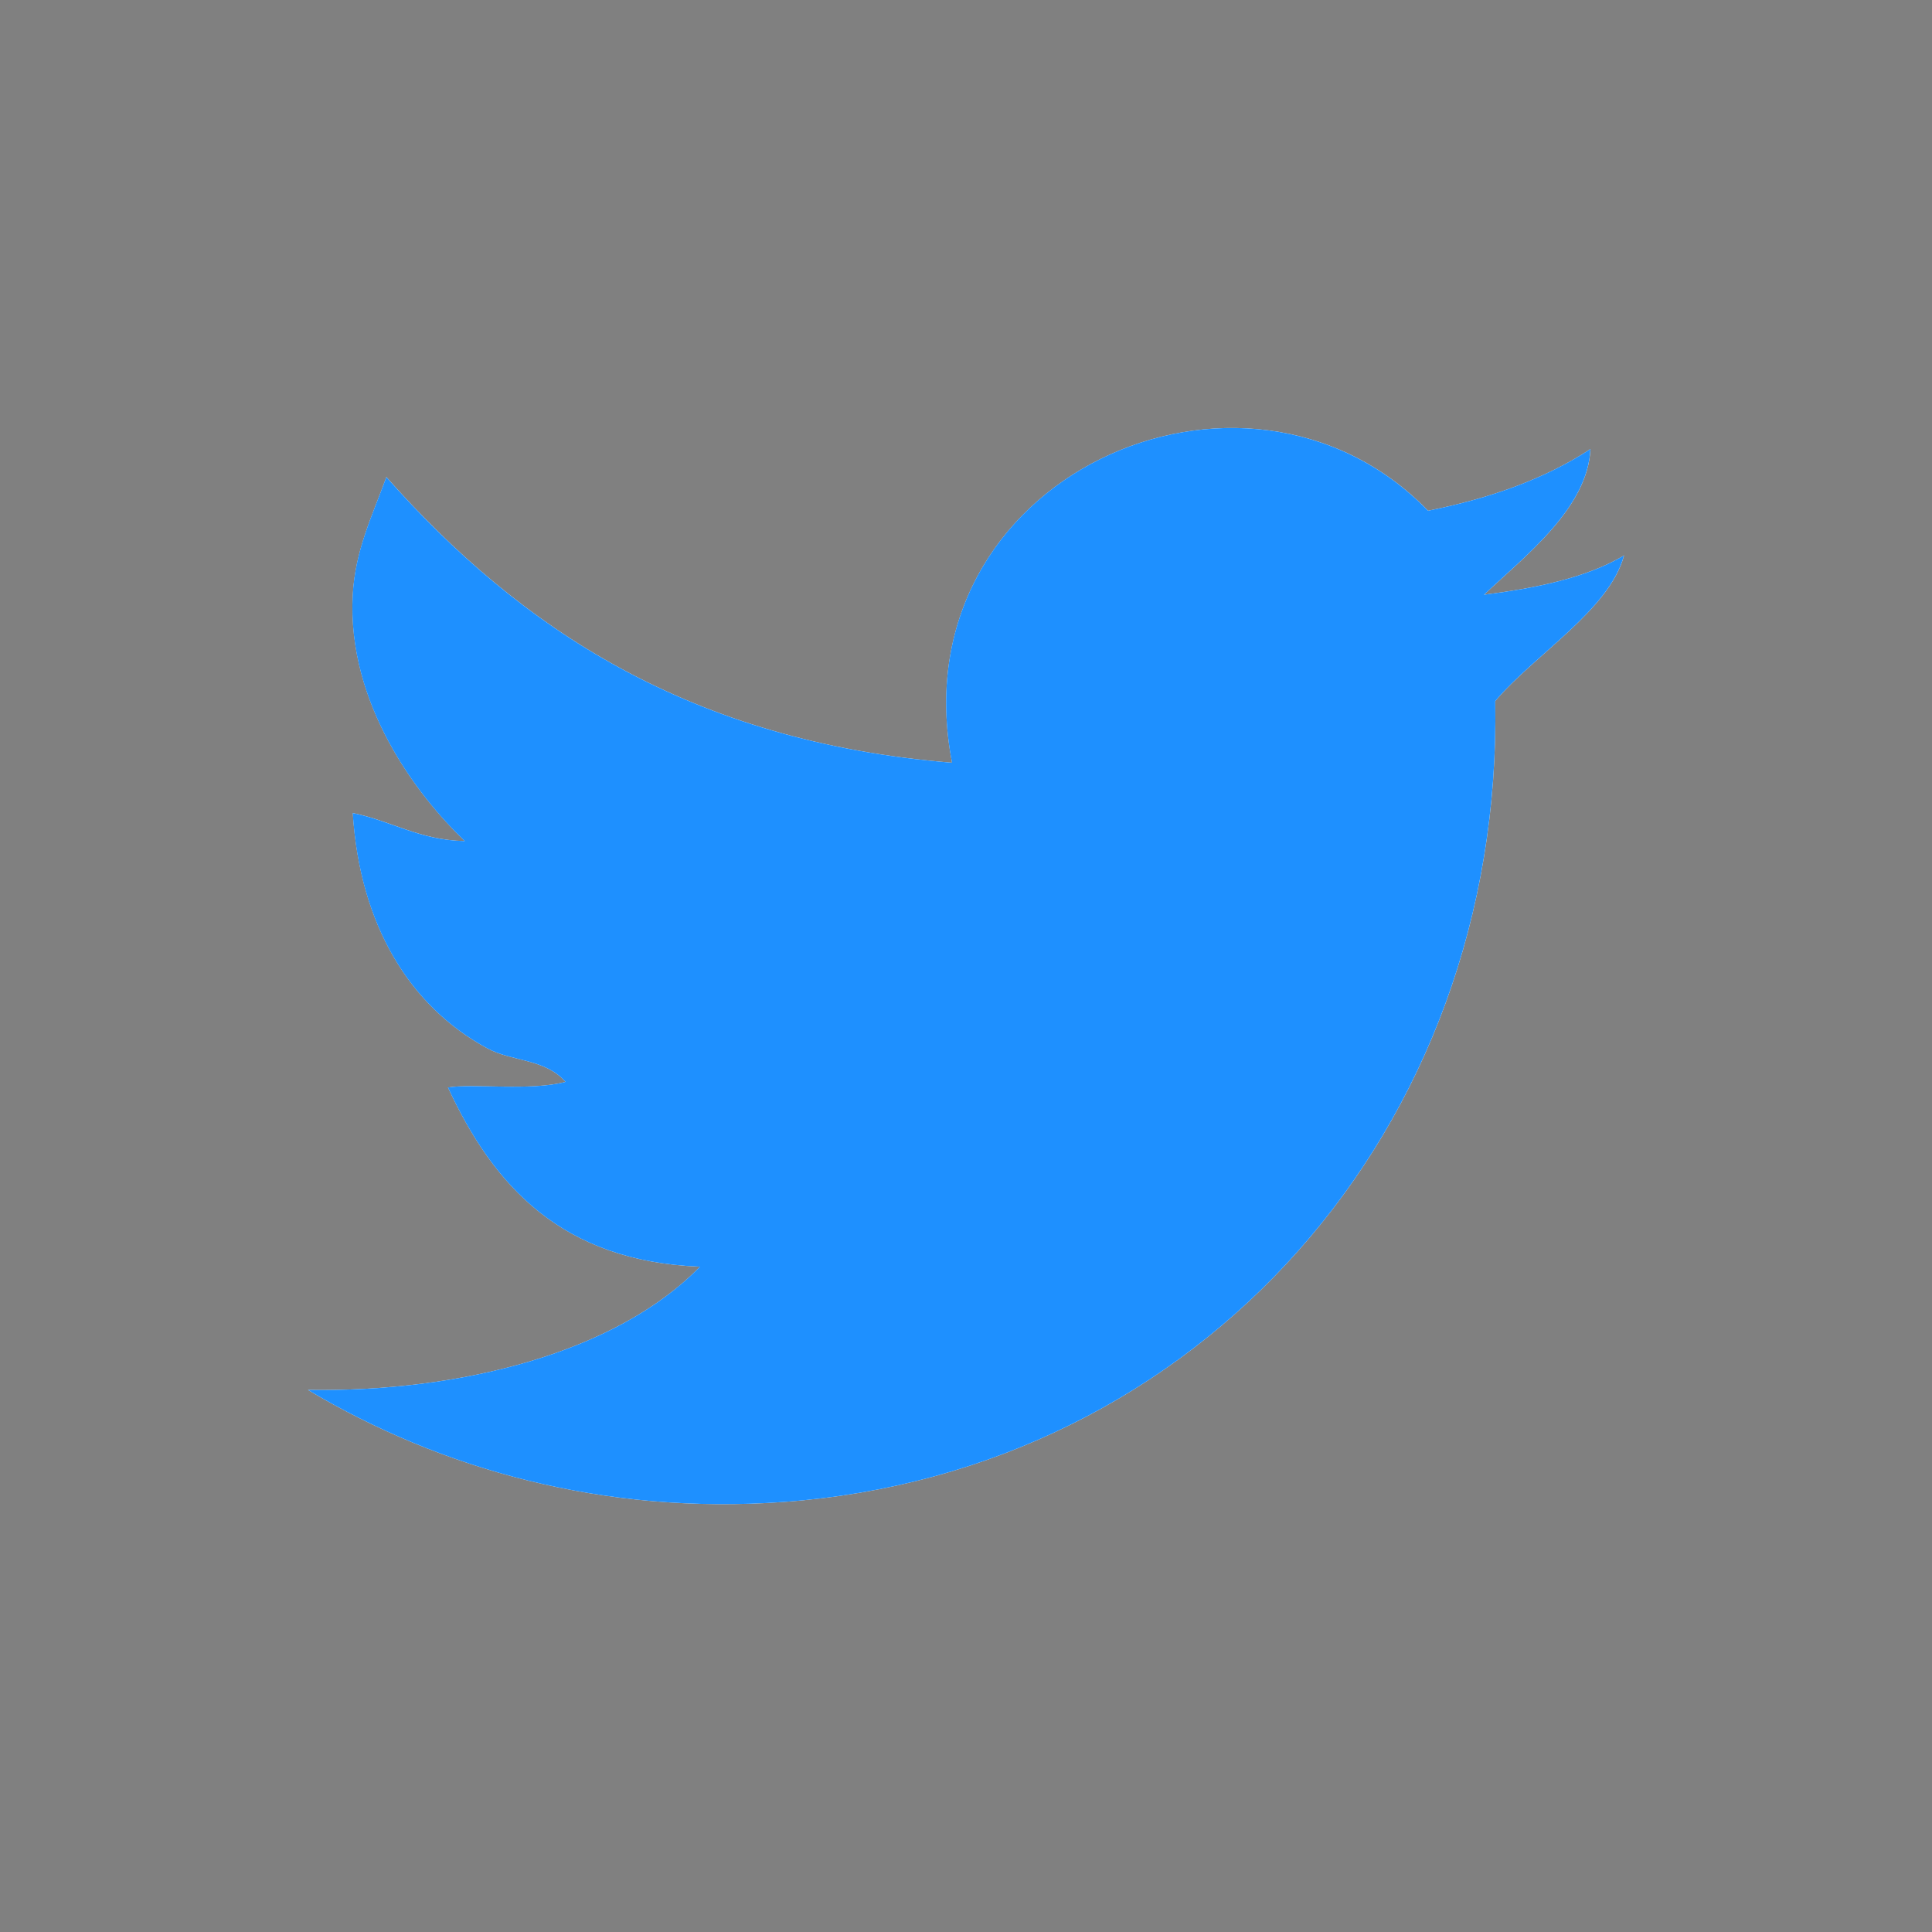 <?xml version="1.0" encoding="utf-8"?>
<!-- Generator: Adobe Illustrator 15.1.0, SVG Export Plug-In . SVG Version: 6.00 Build 0)  -->
<!DOCTYPE svg PUBLIC "-//W3C//DTD SVG 1.1//EN" "http://www.w3.org/Graphics/SVG/1.1/DTD/svg11.dtd">
<svg version="1.1" id="圖層_1" xmlns="http://www.w3.org/2000/svg" xmlns:xlink="http://www.w3.org/1999/xlink" x="0px" y="0px"
	 width="43.665px" height="43.665px" viewBox="0 0 43.665 43.665" enable-background="new 0 0 43.665 43.665" xml:space="preserve">
<rect x="0" y="0" width="43.665" height="43.665" fill="#808080" stroke="none"/>
<g>
	<path fill-rule="evenodd" clip-rule="evenodd" fill="#FFFFFF" d="M36.705,12.554c-0.331,1.23-1.998,2.22-2.911,3.29
		c0.173,9.7-6.701,17.417-16.075,18.101c-4.075,0.297-7.754-0.74-10.759-2.531c3.458,0.051,6.977-0.849,8.86-2.786
		c-3.126-0.121-4.666-1.83-5.695-4.05c0.571-0.095,1.858,0.086,2.658-0.127c-0.471-0.532-1.205-0.451-1.771-0.759
		c-1.753-0.949-2.878-2.788-3.038-5.316c0.879,0.176,1.498,0.612,2.532,0.633c-1.076-1.024-2.667-3.109-2.532-5.568
		c0.055-0.998,0.428-1.754,0.759-2.659c3.011,3.402,6.851,5.977,12.785,6.456c-1.25-6.451,6.614-9.96,10.758-5.695
		c1.408-0.281,2.651-0.725,3.67-1.394c-0.062,1.332-1.469,2.411-2.405,3.292C34.741,13.288,35.859,13.057,36.705,12.554z"/>
</g>
<path fill="#FFFFFF" d="M-46.614,11.208c-0.158,1.379,0.289,3.311-0.209,4.992c-1.316,0-2.635,0-3.951,0c0,1.872,0,3.744,0,5.616
	c1.387,0,2.773,0,4.16,0c0,6.032,0,12.064,0,18.098c2.287,0,4.576,0,6.864,0c0.138-5.964-0.277-12.481,0.208-18.098
	c1.525,0,3.051,0,4.576,0c-0.027-1.992,0.818-4.141,0.624-5.616c-1.803,0-3.605,0-5.408,0c0.097-1.706-0.288-3.894,0.416-4.992
	c1.255-0.618,3.37-0.374,5.2-0.416c0-1.803,0-3.605,0-5.408C-40.606,4.616-45.959,5.486-46.614,11.208z"/>
<g>
	<path fill="#FFFFFF" d="M-184.126,12.867c-1.784-3.223-4.986-5.5-9.387-5.798c-1.168-0.079-2.418-0.046-3.773-0.046
		c-2.533,0-5.33-0.128-7.685,0.046c-3.475,0.257-5.999,1.889-7.822,3.865c-1.457,1.578-2.462,3.513-2.853,5.936
		c-0.397,2.464-0.206,5.956,0.459,7.961c0.467,1.406,1.262,2.678,2.162,3.728c1.746,2.037,4.373,3.6,7.684,4.096
		c0,0.936,0,1.969,0,3.037c0,1.022-0.196,2.168,0.093,2.944c0.374,1.007,1.622,1.521,2.646,1.151
		c0.713-0.258,1.277-1.111,1.83-1.703c1.453-1.557,2.797-3,4.273-4.556c0.348-0.366,0.649-0.764,0.964-0.828
		c0.657-0.136,1.334,0.031,1.885,0c3.93-0.224,6.804-2.232,8.65-4.647c1.11-1.453,1.988-3.21,2.254-5.384
		c0.137-1.119,0.099-2.446,0.092-3.728C-182.667,16.469-183.21,14.522-184.126,12.867z M-185.875,25.798
		c-1.383,2.452-4.139,4.633-7.731,4.878c-0.45,0.03-0.976,0-1.472,0c-0.447,0-1.016-0.111-1.427,0
		c-0.26,0.07-0.644,0.573-0.92,0.874c-1.858,2.023-3.656,3.936-5.521,5.936c-0.057,0.061-0.194,0.162-0.275,0.23
		c0,0-0.229,0.207-0.229,0.046c0-2.347,0-4.693,0-7.04c-3.311,0.074-5.759-1.11-7.456-2.808c-1.791-1.789-2.876-4.023-2.876-7.362
		c0-1.784,0.027-3.294,0.425-4.647c0.744-2.526,2.448-4.46,4.654-5.66c1.151-0.626,2.527-1.096,4.098-1.196
		c2.209-0.142,4.135,0,6.351,0c2.125,0,4.378-0.146,6.075,0.23c3.313,0.734,5.666,2.811,6.811,5.798
		c0.297,0.775,0.55,1.626,0.645,2.53C-184.403,20.664-184.786,23.868-185.875,25.798z"/>
	<path fill="#FFFFFF" d="M-188.532,19.916c0,0.29-0.235,0.524-0.525,0.524h-20.45c-0.29,0-0.525-0.234-0.525-0.524l0,0
		c0-0.29,0.235-0.525,0.525-0.525h20.45C-188.767,19.391-188.532,19.626-188.532,19.916L-188.532,19.916z"/>
	<path fill="#FFFFFF" d="M-191.532,15.709c0,0.289-0.235,0.524-0.525,0.524h-14.45c-0.29,0-0.525-0.235-0.525-0.524l0,0
		c0-0.29,0.235-0.525,0.525-0.525h14.45C-191.767,15.184-191.532,15.419-191.532,15.709L-191.532,15.709z"/>
	<path fill="#FFFFFF" d="M-191.532,23.99c0,0.289-0.235,0.524-0.525,0.524h-14.45c-0.29,0-0.525-0.235-0.525-0.524l0,0
		c0-0.29,0.235-0.525,0.525-0.525h14.45C-191.767,23.465-191.532,23.7-191.532,23.99L-191.532,23.99z"/>
</g>
<path fill="#FFFFFF" d="M113.322,27.014c-1.563,0-2.948,0.703-3.901,1.794l-11.78-5.939c0.068-0.335,0.104-0.682,0.104-1.036
	c0-0.368-0.041-0.727-0.114-1.073l11.765-5.932c0.954,1.107,2.35,1.823,3.926,1.823c2.873,0,5.202-2.33,5.202-5.203
	c0-2.872-2.329-5.202-5.202-5.202c-2.874,0-5.203,2.33-5.203,5.202c0,0.346,0.037,0.684,0.102,1.011l-11.793,5.946
	c-0.953-1.079-2.332-1.774-3.885-1.774c-2.874,0-5.203,2.33-5.203,5.202c0,2.873,2.329,5.203,5.203,5.203
	c1.567,0,2.956-0.708,3.91-1.805l11.772,5.936c-0.069,0.34-0.106,0.69-0.106,1.05c0,2.873,2.329,5.203,5.203,5.203
	c2.873,0,5.202-2.33,5.202-5.203C118.524,29.344,116.195,27.014,113.322,27.014z"/>
<g>
	<g>
		<path fill-rule="evenodd" clip-rule="evenodd" fill="#1E90FF" d="M36.704,12.554c-0.33,1.23-1.998,2.22-2.91,3.29
			c0.172,9.7-6.701,17.417-16.075,18.101c-4.075,0.297-7.755-0.74-10.759-2.531c3.457,0.051,6.977-0.849,8.859-2.786
			c-3.127-0.121-4.666-1.83-5.695-4.05c0.57-0.095,1.858,0.086,2.658-0.127c-0.471-0.532-1.205-0.451-1.771-0.759
			c-1.754-0.949-2.879-2.788-3.039-5.316c0.88,0.176,1.498,0.612,2.532,0.633c-1.076-1.024-2.667-3.109-2.532-5.568
			c0.055-0.998,0.429-1.754,0.76-2.659c3.011,3.402,6.851,5.977,12.785,6.456c-1.25-6.451,6.613-9.96,10.758-5.695
			c1.408-0.281,2.651-0.725,3.67-1.394c-0.061,1.332-1.469,2.411-2.404,3.292C34.741,13.288,35.858,13.057,36.704,12.554z"/>
	</g>
</g>
<path fill-rule="evenodd" clip-rule="evenodd" fill="#00BFFF" d="M-34.133,10.792c-1.83,0.042-3.945-0.202-5.2,0.416
	c-0.704,1.099-0.319,3.286-0.416,4.992c1.803,0,3.605,0,5.408,0c0.194,1.476-0.651,3.624-0.624,5.616c-1.525,0-3.051,0-4.576,0
	c-0.485,5.616-0.07,12.134-0.208,18.098c-2.288,0-4.577,0-6.864,0c0-6.033,0-12.065,0-18.098c-1.387,0-2.773,0-4.16,0
	c0-1.872,0-3.744,0-5.616c1.316,0,2.635,0,3.951,0c0.498-1.682,0.051-3.613,0.209-4.992c0.654-5.722,6.008-6.592,12.48-5.824
	C-34.133,7.186-34.133,8.989-34.133,10.792z"/>
<g>
	<g>
		<path fill="#00CED1" d="M-104.329,13.588c-0.678-0.853-1.52-1.596-2.352-2.222c-0.626-0.471-1.322-0.9-1.917-1.263
			c-0.568-0.346-1.2-0.633-1.786-0.872c-2.129-0.865-4.807-1.518-7.753-1.393c-0.028,0.001-0.058,0-0.087,0
			c-1.857,0-3.531,0.289-4.879,0.697c-0.173,0.051-0.348,0.037-0.523,0.086c-0.9,0.254-1.759,0.665-2.569,1.046
			c-2.72,1.277-4.872,3.136-6.315,5.576c-0.684,1.154-1.386,2.651-1.525,4.398c-0.232,2.923,0.595,5.327,1.787,7.014
			c0.469,0.663,0.897,1.274,1.437,1.828c1.892,1.946,4.364,3.451,7.144,4.313c0.931,0.289,1.639,0.441,2.701,0.609
			c0.457,0.072,1.119,0.082,1.393,0.262c0.112,0.073,0.33,0.438,0.35,0.523c0.062,0.273-0.057,0.555-0.088,0.827
			c-0.039,0.348-0.039,0.813-0.087,1.263c-0.081,0.779-0.345,1.476,0,1.916c0.19,0.245,0.562,0.387,1.002,0.306
			c0.345-0.063,0.829-0.415,1.308-0.653c1.496-0.746,2.791-1.469,4.094-2.309c2.295-1.48,4.275-2.856,6.055-4.617
			c1.107-1.096,2.031-2.127,2.963-3.441c1.174-1.657,2.269-3.646,2.395-6.186c0.102-2.038-0.359-3.54-0.914-4.835
			C-102.982,15.338-103.656,14.434-104.329,13.588z M-125.499,24.958c-0.809,0-2.174,0.19-2.613-0.22
			c-0.467-0.434-0.261-2.449-0.261-3.659c0-0.659,0-1.363,0-1.958c0-0.991-0.149-1.874,0.74-1.961
			c1.165-0.113,0.871,1.837,0.871,3.137c0,0.396,0,0.895,0,1.525c0,0.523-0.122,1.349,0,1.524c0.081,0.114,1.106,0.043,1.481,0.043
			c0.965,0,1.829-0.047,1.83,0.784C-123.45,25.077-124.536,24.958-125.499,24.958z M-121.099,24.653
			c-0.252,0.512-1.432,0.39-1.48-0.219c-0.127-1.568,0-3.57,0-5.184c0-0.369-0.152-1.388,0-1.785
			c0.031-0.084,0.313-0.262,0.435-0.306c0.182-0.067,0.714-0.086,0.915,0.13c0.285,0.31,0.174,1.123,0.174,1.743
			c0,1.172,0,2.704,0,3.79C-121.056,23.368-120.929,24.305-121.099,24.653z M-114.087,24.958c-0.54,0.023-0.838-0.628-1.132-1.002
			c-0.685-0.874-1.193-1.479-1.872-2.397c-0.177-0.236-0.898-1.199-0.959-1.176c-0.161,0.067-0.082,0.694-0.087,0.96
			c-0.017,0.949,0.214,2.84-0.13,3.311c-0.204,0.275-0.881,0.42-1.221,0.085c-0.444-0.438-0.218-2.462-0.218-3.613
			c0-0.627,0-1.425,0-1.917c0-0.991-0.088-1.916,0.653-2.048c0.613-0.109,1.053,0.646,1.395,1.088
			c0.771,1.002,1.574,2.229,2.482,3.225c0.013,0.014,0.15,0.297,0.262,0.218c0.096-0.069,0.043-0.871,0.043-1.045
			c0-0.813-0.194-2.712,0.088-3.18c0.154-0.258,0.631-0.374,0.783-0.35c0.803,0.123,0.653,1.047,0.653,2.047
			c0,1.306,0,2.301,0,3.528C-113.346,23.655-113.12,24.913-114.087,24.958z M-110.427,22.562c0,0.266-0.063,0.695,0,0.785
			c0.082,0.114,1.236,0.043,1.655,0.043c0.825,0,1.688-0.066,1.655,0.826c-0.037,0.98-1.389,0.742-2.483,0.742
			c-0.878,0-1.833,0.101-2.178-0.22c-0.377-0.348-0.218-2.579-0.218-3.57c0-0.632,0-1.235,0-1.917c0-1.053-0.136-1.896,0.653-2.091
			c0.439-0.108,1.397-0.044,2.265-0.044c1.082,0,1.8-0.07,1.917,0.653c0.03,0.188,0.074,0.389-0.044,0.566
			c-0.273,0.414-0.927,0.349-1.742,0.349c-0.492,0-1.338-0.082-1.438,0c-0.008,0.007-0.133,1.416-0.043,1.525
			c0.119,0.142,1.042,0.043,1.35,0.043c0.81,0,1.596-0.097,1.873,0.349c0.17,0.271,0.074,0.75,0,0.871
			c0.01-0.015-0.322,0.294-0.348,0.305c-0.449,0.179-1.535,0.035-2.178,0.045C-110.488,21.83-110.427,21.766-110.427,22.562z"/>
		<path fill="#FFFFFF" d="M-125.28,23.39c-0.375,0-1.4,0.071-1.481-0.043c-0.122-0.176,0-1.001,0-1.524c0-0.631,0-1.13,0-1.525
			c0-1.3,0.294-3.25-0.871-3.137c-0.89,0.087-0.74,0.97-0.74,1.961c0,0.595,0,1.299,0,1.958c0,1.21-0.206,3.226,0.261,3.659
			c0.439,0.41,1.805,0.22,2.613,0.22c0.963,0,2.049,0.119,2.049-0.784C-123.451,23.343-124.315,23.39-125.28,23.39z"/>
		<path fill="#FFFFFF" d="M-121.056,19.033c0-0.62,0.111-1.434-0.174-1.743c-0.201-0.216-0.733-0.197-0.915-0.13
			c-0.121,0.044-0.403,0.222-0.435,0.306c-0.152,0.397,0,1.416,0,1.785c0,1.613-0.127,3.615,0,5.184
			c0.049,0.608,1.229,0.73,1.48,0.219c0.17-0.349,0.043-1.285,0.043-1.83C-121.056,21.737-121.056,20.205-121.056,19.033z"/>
		<path fill="#FFFFFF" d="M-113.346,19.163c0-1,0.149-1.924-0.653-2.047c-0.152-0.024-0.629,0.092-0.783,0.35
			c-0.282,0.468-0.088,2.367-0.088,3.18c0,0.174,0.053,0.976-0.043,1.045c-0.111,0.079-0.249-0.204-0.262-0.218
			c-0.908-0.995-1.712-2.223-2.482-3.225c-0.342-0.441-0.781-1.197-1.395-1.088c-0.741,0.132-0.653,1.057-0.653,2.048
			c0,0.492,0,1.29,0,1.917c0,1.151-0.227,3.175,0.218,3.613c0.34,0.335,1.017,0.19,1.221-0.085c0.344-0.471,0.113-2.361,0.13-3.311
			c0.005-0.266-0.074-0.893,0.087-0.96c0.061-0.023,0.782,0.939,0.959,1.176c0.679,0.918,1.188,1.523,1.872,2.397
			c0.294,0.374,0.592,1.025,1.132,1.002c0.967-0.045,0.741-1.303,0.741-2.267C-113.346,21.464-113.346,20.469-113.346,19.163z"/>
		<path fill="#FFFFFF" d="M-109.729,21.822c0.643-0.01,1.729,0.134,2.178-0.045c0.025-0.011,0.357-0.319,0.348-0.305
			c0.074-0.121,0.17-0.601,0-0.871c-0.277-0.445-1.063-0.349-1.873-0.349c-0.308,0-1.23,0.099-1.35-0.043
			c-0.09-0.109,0.035-1.519,0.043-1.525c0.1-0.082,0.945,0,1.438,0c0.815,0,1.469,0.065,1.742-0.349
			c0.118-0.178,0.074-0.378,0.044-0.566c-0.117-0.724-0.835-0.653-1.917-0.653c-0.867,0-1.825-0.064-2.265,0.044
			c-0.789,0.195-0.653,1.038-0.653,2.091c0,0.682,0,1.285,0,1.917c0,0.991-0.159,3.223,0.218,3.57c0.345,0.32,1.3,0.22,2.178,0.22
			c1.095,0,2.446,0.238,2.483-0.742c0.033-0.893-0.83-0.826-1.655-0.826c-0.419,0-1.573,0.071-1.655-0.043
			c-0.063-0.09,0-0.52,0-0.785C-110.427,21.766-110.488,21.83-109.729,21.822z"/>
	</g>
</g>
<g>
	<path fill="#ABC1CE" d="M-184.126,12.867c-1.784-3.223-4.986-5.5-9.388-5.798c-1.168-0.079-2.418-0.046-3.773-0.046
		c-2.532,0-5.329-0.128-7.684,0.046c-3.476,0.257-6,1.889-7.822,3.865c-1.457,1.578-2.463,3.513-2.854,5.936
		c-0.397,2.464-0.206,5.956,0.459,7.961c0.468,1.406,1.263,2.678,2.162,3.728c1.746,2.037,4.373,3.6,7.684,4.096
		c0,0.936,0,1.969,0,3.037c0,1.022-0.195,2.168,0.094,2.944c0.374,1.007,1.621,1.521,2.646,1.151
		c0.713-0.258,1.277-1.111,1.829-1.703c1.452-1.557,2.797-3,4.273-4.556c0.349-0.366,0.649-0.764,0.964-0.828
		c0.657-0.136,1.334,0.031,1.885,0c3.93-0.224,6.805-2.232,8.65-4.647c1.111-1.453,1.988-3.21,2.255-5.384
		c0.137-1.119,0.099-2.446,0.092-3.728C-182.667,16.469-183.21,14.522-184.126,12.867z M-185.875,25.798
		c-1.383,2.452-4.139,4.633-7.73,4.878c-0.449,0.03-0.977,0-1.473,0c-0.446,0-1.016-0.111-1.426,0
		c-0.26,0.07-0.645,0.573-0.921,0.874c-1.858,2.023-3.655,3.936-5.521,5.936c-0.057,0.061-0.194,0.162-0.274,0.23
		c0,0-0.229,0.207-0.229,0.046c0-2.347,0-4.693,0-7.04c-3.312,0.074-5.76-1.11-7.457-2.808c-1.79-1.789-2.876-4.023-2.876-7.362
		c0-1.784,0.027-3.294,0.425-4.647c0.744-2.526,2.448-4.46,4.654-5.66c1.15-0.626,2.527-1.096,4.098-1.196
		c2.209-0.142,4.135,0,6.352,0c2.125,0,4.378-0.146,6.074,0.23c3.313,0.734,5.666,2.811,6.811,5.798
		c0.297,0.775,0.55,1.626,0.645,2.53C-184.402,20.664-184.786,23.868-185.875,25.798z"/>
	<path fill="#ABC1CE" d="M-188.532,19.916c0,0.29-0.235,0.524-0.524,0.524h-20.451c-0.289,0-0.524-0.234-0.524-0.524l0,0
		c0-0.29,0.235-0.525,0.524-0.525h20.451C-188.768,19.391-188.532,19.626-188.532,19.916L-188.532,19.916z"/>
	<path fill="#ABC1CE" d="M-191.532,15.709c0,0.289-0.235,0.524-0.524,0.524h-14.451c-0.289,0-0.524-0.235-0.524-0.524l0,0
		c0-0.29,0.235-0.525,0.524-0.525h14.451C-191.768,15.184-191.532,15.419-191.532,15.709L-191.532,15.709z"/>
	<path fill="#ABC1CE" d="M-191.532,23.99c0,0.289-0.235,0.524-0.524,0.524h-14.451c-0.289,0-0.524-0.235-0.524-0.524l0,0
		c0-0.29,0.235-0.525,0.524-0.525h14.451C-191.768,23.465-191.532,23.7-191.532,23.99L-191.532,23.99z"/>
</g>
<path fill="#00008B" d="M113.322,27.014c-1.563,0-2.947,0.703-3.901,1.794l-11.78-5.939c0.068-0.335,0.104-0.682,0.104-1.036
	c0-0.368-0.04-0.727-0.114-1.073l11.766-5.932c0.954,1.107,2.35,1.823,3.926,1.823c2.873,0,5.202-2.33,5.202-5.203
	c0-2.872-2.329-5.202-5.202-5.202s-5.203,2.33-5.203,5.202c0,0.346,0.037,0.684,0.103,1.011l-11.794,5.946
	c-0.953-1.079-2.332-1.774-3.885-1.774c-2.873,0-5.203,2.33-5.203,5.202c0,2.873,2.33,5.203,5.203,5.203
	c1.567,0,2.956-0.708,3.91-1.805l11.772,5.936c-0.069,0.34-0.106,0.69-0.106,1.05c0,2.873,2.33,5.203,5.203,5.203
	s5.202-2.33,5.202-5.203C118.524,29.344,116.195,27.014,113.322,27.014z"/>
</svg>
